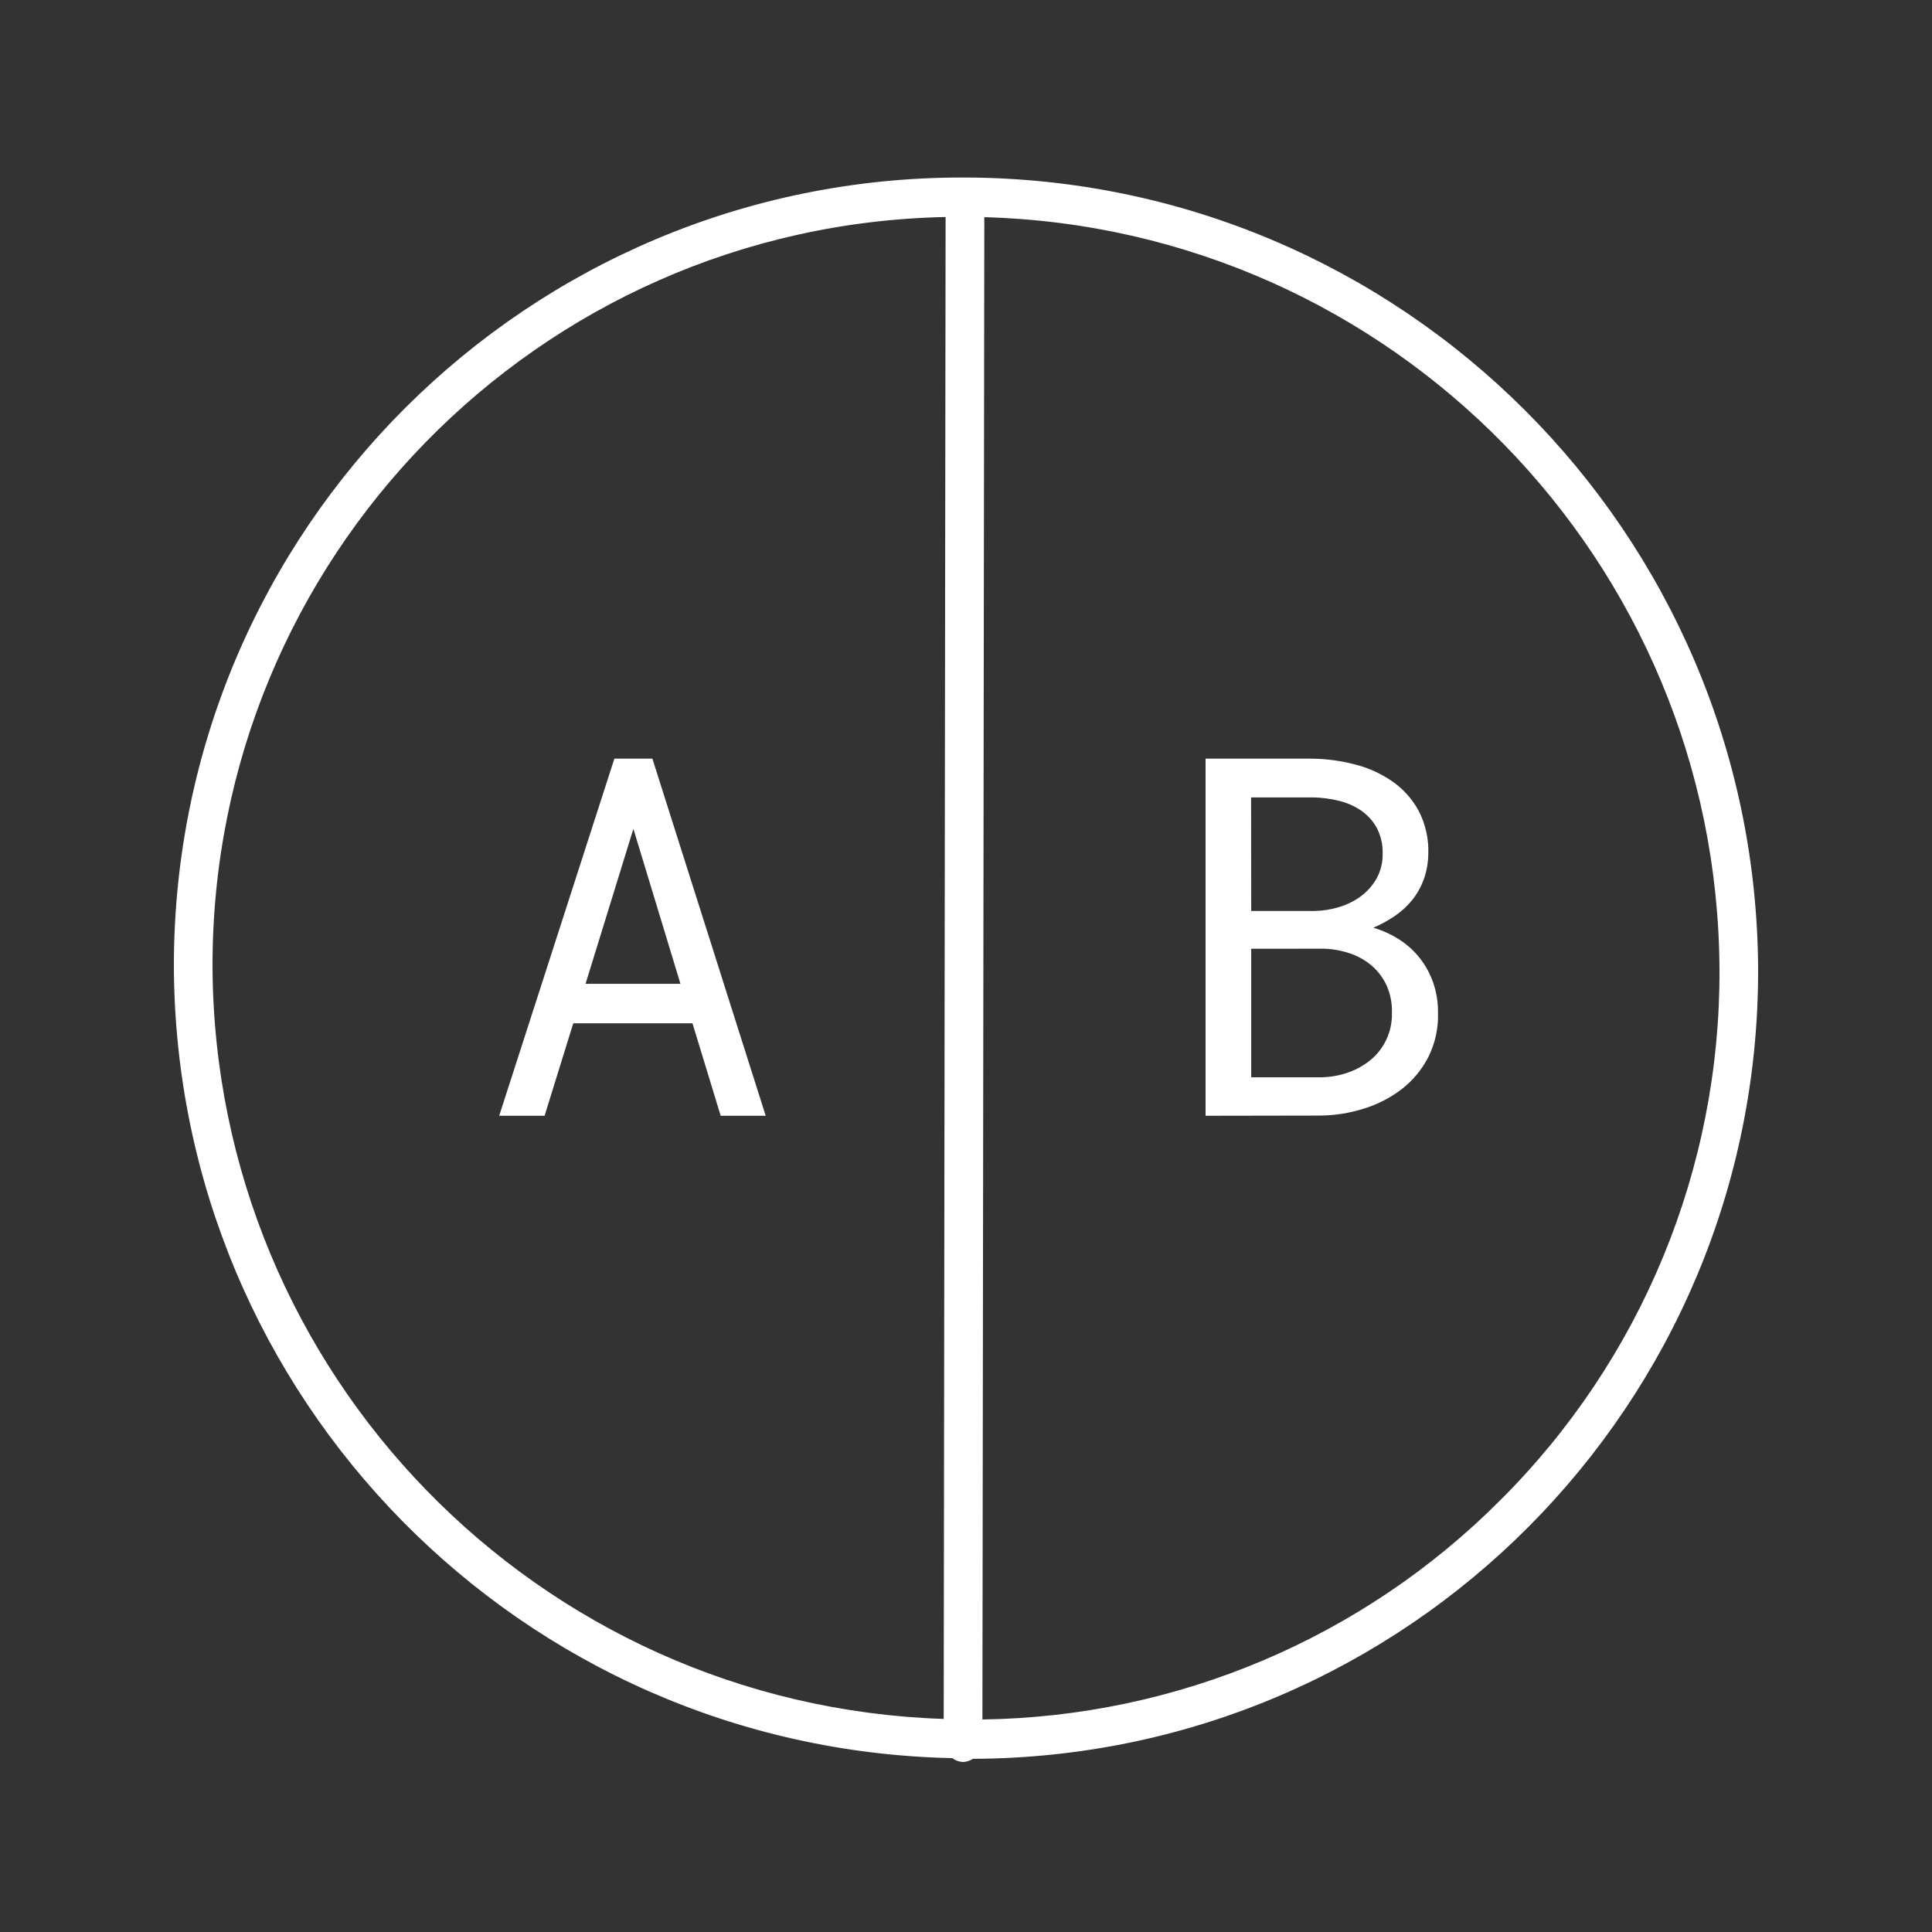 <?xml version="1.0" encoding="utf-8"?>
<!-- Generator: Adobe Illustrator 25.2.3, SVG Export Plug-In . SVG Version: 6.00 Build 0)  -->
<svg version="1.1" id="bc3a6357-eb03-49a8-a024-da29b381561a"
	 xmlns="http://www.w3.org/2000/svg" xmlns:xlink="http://www.w3.org/1999/xlink" x="0px" y="0px" viewBox="0 0 50 50"
	 style="enable-background:new 0 0 50 50;" xml:space="preserve">
<rect x="0" y="0" width="50" height="50" fill="#333333" stroke="none"/>
<path style="fill:#FFFFFF;" d="M17.921,26.483h-3.085l-0.742,2.393h-1.175l2.981-9.242h0.984l2.932,9.242h-1.165L17.921,26.483z
	 M15.154,25.461h2.456l-1.218-4.011L15.154,25.461z"/>
<path style="fill:#FFFFFF;" d="M31.2,28.876v-9.242h2.749c0.377,0.004,0.752,0.054,1.117,0.15c0.348,0.087,0.677,0.237,0.971,0.441
	c0.283,0.197,0.515,0.458,0.679,0.761c0.177,0.343,0.263,0.725,0.248,1.111c-0.002,0.225-0.041,0.448-0.117,0.66
	c-0.07,0.194-0.171,0.375-0.3,0.536c-0.13,0.16-0.283,0.3-0.454,0.416c-0.174,0.118-0.359,0.218-0.552,0.3
	c0.239,0.07,0.467,0.173,0.676,0.308c0.202,0.131,0.381,0.293,0.53,0.482c0.15,0.192,0.266,0.408,0.346,0.638
	c0.084,0.247,0.125,0.507,0.123,0.768c0.013,0.395-0.072,0.788-0.247,1.143c-0.163,0.322-0.395,0.605-0.679,0.828
	c-0.294,0.228-0.626,0.401-0.981,0.511c-0.371,0.119-0.757,0.181-1.146,0.184L31.2,28.876z M32.381,23.576h1.638
	c0.22-0.004,0.437-0.039,0.647-0.105c0.204-0.061,0.395-0.157,0.565-0.285c0.164-0.124,0.3-0.28,0.4-0.46
	c0.104-0.195,0.157-0.414,0.152-0.635c0.007-0.229-0.045-0.456-0.149-0.66c-0.097-0.179-0.234-0.332-0.4-0.448
	c-0.175-0.12-0.371-0.207-0.578-0.257c-0.219-0.055-0.443-0.085-0.669-0.089h-1.609L32.381,23.576z M32.381,24.554v3.326h1.809
	c0.239-0.003,0.475-0.045,0.7-0.124c0.212-0.074,0.41-0.184,0.584-0.327c0.169-0.14,0.306-0.316,0.4-0.514
	c0.103-0.216,0.154-0.453,0.149-0.692c0.009-0.24-0.035-0.479-0.129-0.7c-0.088-0.198-0.217-0.374-0.378-0.518
	c-0.166-0.144-0.357-0.255-0.565-0.326c-0.225-0.079-0.461-0.121-0.7-0.127L32.381,24.554z"/>
<path style="fill:#FFFFFF;" d="M24.968,4.594h-0.034C13.667,4.575,4.519,13.693,4.5,24.96c0,0.021,0,0.043,0,0.064
	C4.55,36.183,13.487,45.267,24.643,45.5c0.08,0.061,0.177,0.096,0.278,0.1l0,0c0.092-0.003,0.181-0.031,0.257-0.082
	c11.25-0.039,20.343-9.181,20.322-20.431C45.45,13.775,36.28,4.622,24.968,4.594z M5.5,25.022
	C5.479,14.464,13.916,5.833,24.472,5.616l-0.049,38.87C13.909,44.139,5.55,35.542,5.5,25.022z M38.825,38.827
	c-3.555,3.567-8.364,5.603-13.4,5.673l0.049-38.88C36.03,5.913,44.45,14.529,44.5,25.089C44.523,30.243,42.479,35.192,38.825,38.827
	z"/>
</svg>
